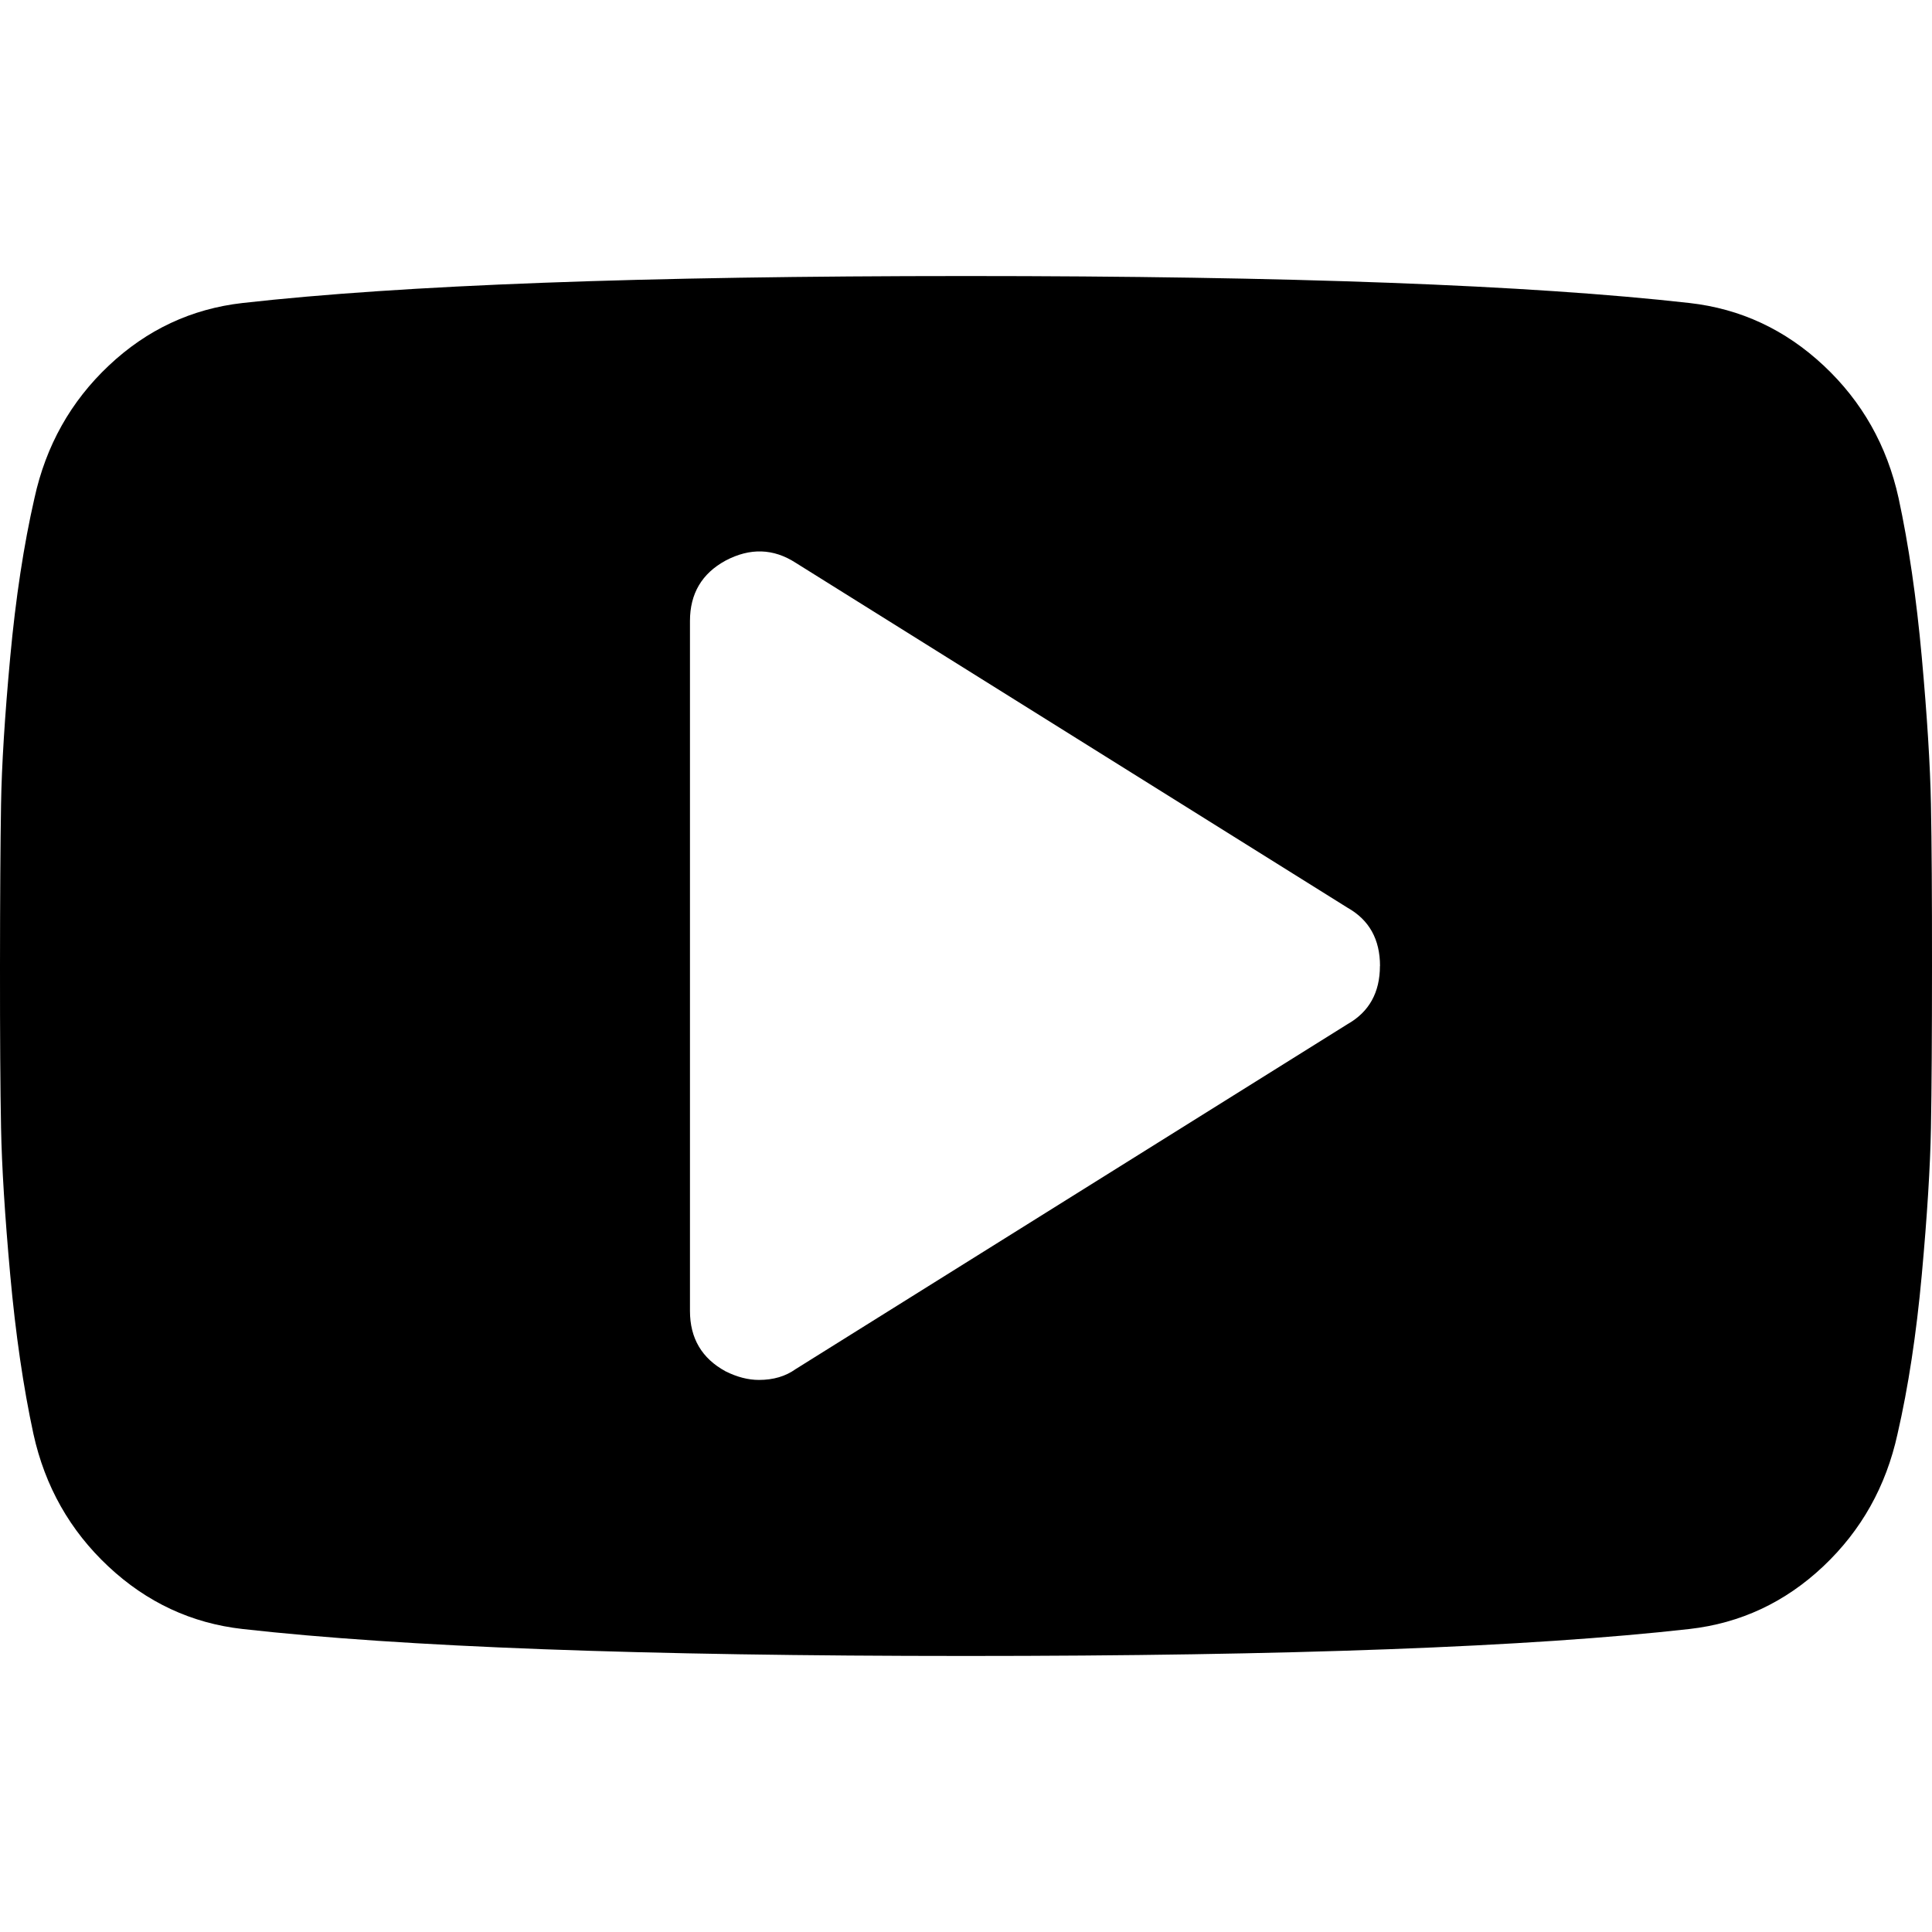 <!-- Generated by IcoMoon.io -->
<svg version="1.1" xmlns="http://www.w3.org/2000/svg" width="24" height="24" viewBox="0 0 24 24">
<title>youtube</title>
<path fill="currentColor" d="M17.143 12q0-0.496-0.402-0.723l-6.857-4.286q-0.415-0.268-0.871-0.027-0.442 0.241-0.442 0.75v8.571q0 0.509 0.442 0.75 0.214 0.107 0.415 0.107 0.268 0 0.455-0.134l6.857-4.286q0.402-0.228 0.402-0.723zM24 12q0 1.286-0.013 2.009t-0.114 1.828-0.301 1.975q-0.214 0.978-0.924 1.647t-1.661 0.777q-2.973 0.335-8.987 0.335t-8.987-0.335q-0.951-0.107-1.667-0.777t-0.931-1.647q-0.188-0.871-0.288-1.975t-0.114-1.828-0.013-2.009 0.013-2.009 0.114-1.828 0.301-1.975q0.214-0.978 0.924-1.647t1.661-0.777q2.973-0.335 8.987-0.335t8.987 0.335q0.951 0.107 1.667 0.777t0.931 1.647q0.188 0.871 0.288 1.975t0.114 1.828 0.013 2.009z"></path>
</svg>

